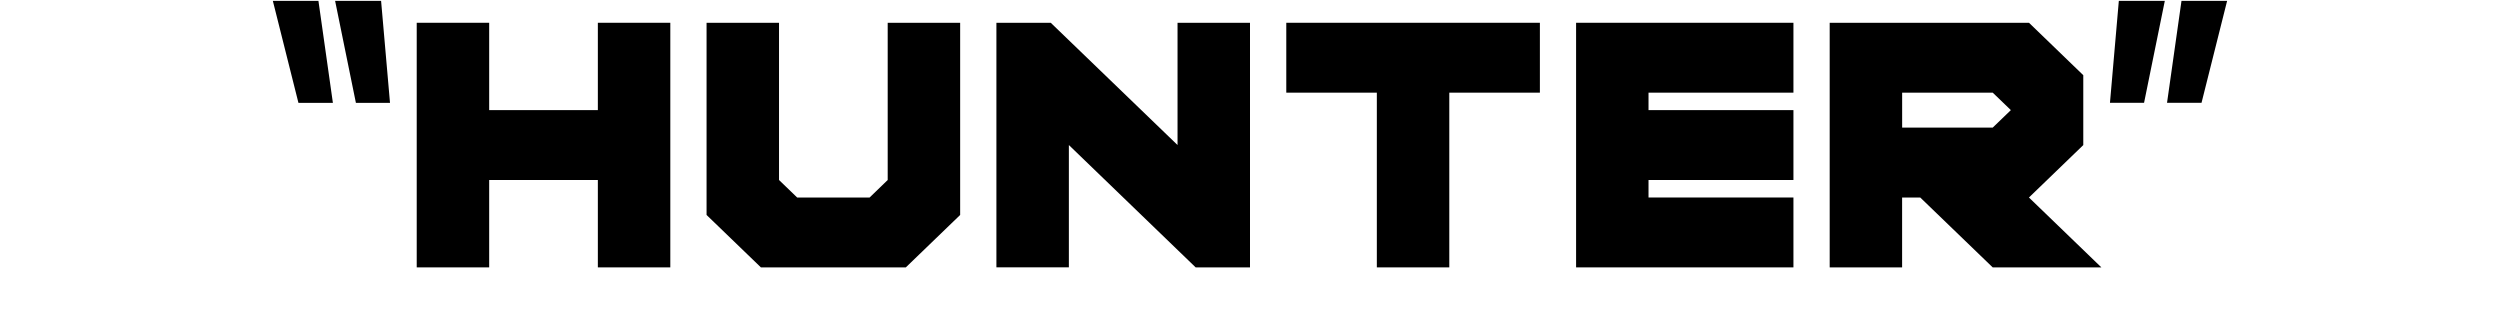<?xml version="1.0" encoding="iso-8859-1"?>
<!-- Generator: Adobe Illustrator 19.0.0, SVG Export Plug-In . SVG Version: 6.00 Build 0)  -->
<svg version="1.1" xmlns="http://www.w3.org/2000/svg" xmlns:xlink="http://www.w3.org/1999/xlink" x="0px" y="0px"
	 viewBox="0 0 64 8" style="enable-background:new 0 0 64 8;" xml:space="preserve">
<g id="Layer_2">
	<g id="XMLID_69_">
		<path id="XMLID_70_" d="M8.522,2.633H7.64L6.985,0.023h1.167L8.522,2.633z M9.984,2.633H9.111L8.579,0.023h1.177L9.984,2.633z"/>
		<path id="XMLID_73_" d="M12.523,4.608v2.237h-1.855V0.583h1.855v2.236h2.782V0.583h1.855v6.262h-1.855V4.608H12.523z"/>
		<path id="XMLID_75_" d="M18.088,5.503v-4.92h1.855v4.025l0.464,0.448h1.855l0.463-0.448V0.583h1.855v4.92l-1.391,1.342h-3.71
			L18.088,5.503z"/>
		<path id="XMLID_77_" d="M27.363,3.713v3.131h-1.855V0.583h1.391l3.246,3.13v-3.13H32v6.262h-1.391L27.363,3.713z"/>
		<path id="XMLID_79_" d="M37.102,2.372v4.473h-1.855V2.372h-2.318V0.583h6.492v1.789H37.102z"/>
		<path id="XMLID_81_" d="M42.202,5.056h3.71v1.789h-5.564V0.583h5.564v1.789h-3.71v0.447h3.71v1.789h-3.71V5.056z"/>
		<path id="XMLID_83_" d="M53.332,1.925v1.789l-1.391,1.342l1.854,1.789h-2.782l-1.855-1.789h-0.464v1.789H46.84V0.583h5.102
			L53.332,1.925z M51.478,2.819l-0.464-0.447h-2.319v0.894h2.319L51.478,2.819z"/>
		<path id="XMLID_86_" d="M54.242,0.023h1.177l-0.531,2.609h-0.873L54.242,0.023z M55.846,0.023h1.168l-0.655,2.609h-0.883
			L55.846,0.023z"/>
	</g>
</g>
<g id="Layer_1">
</g>
</svg>
